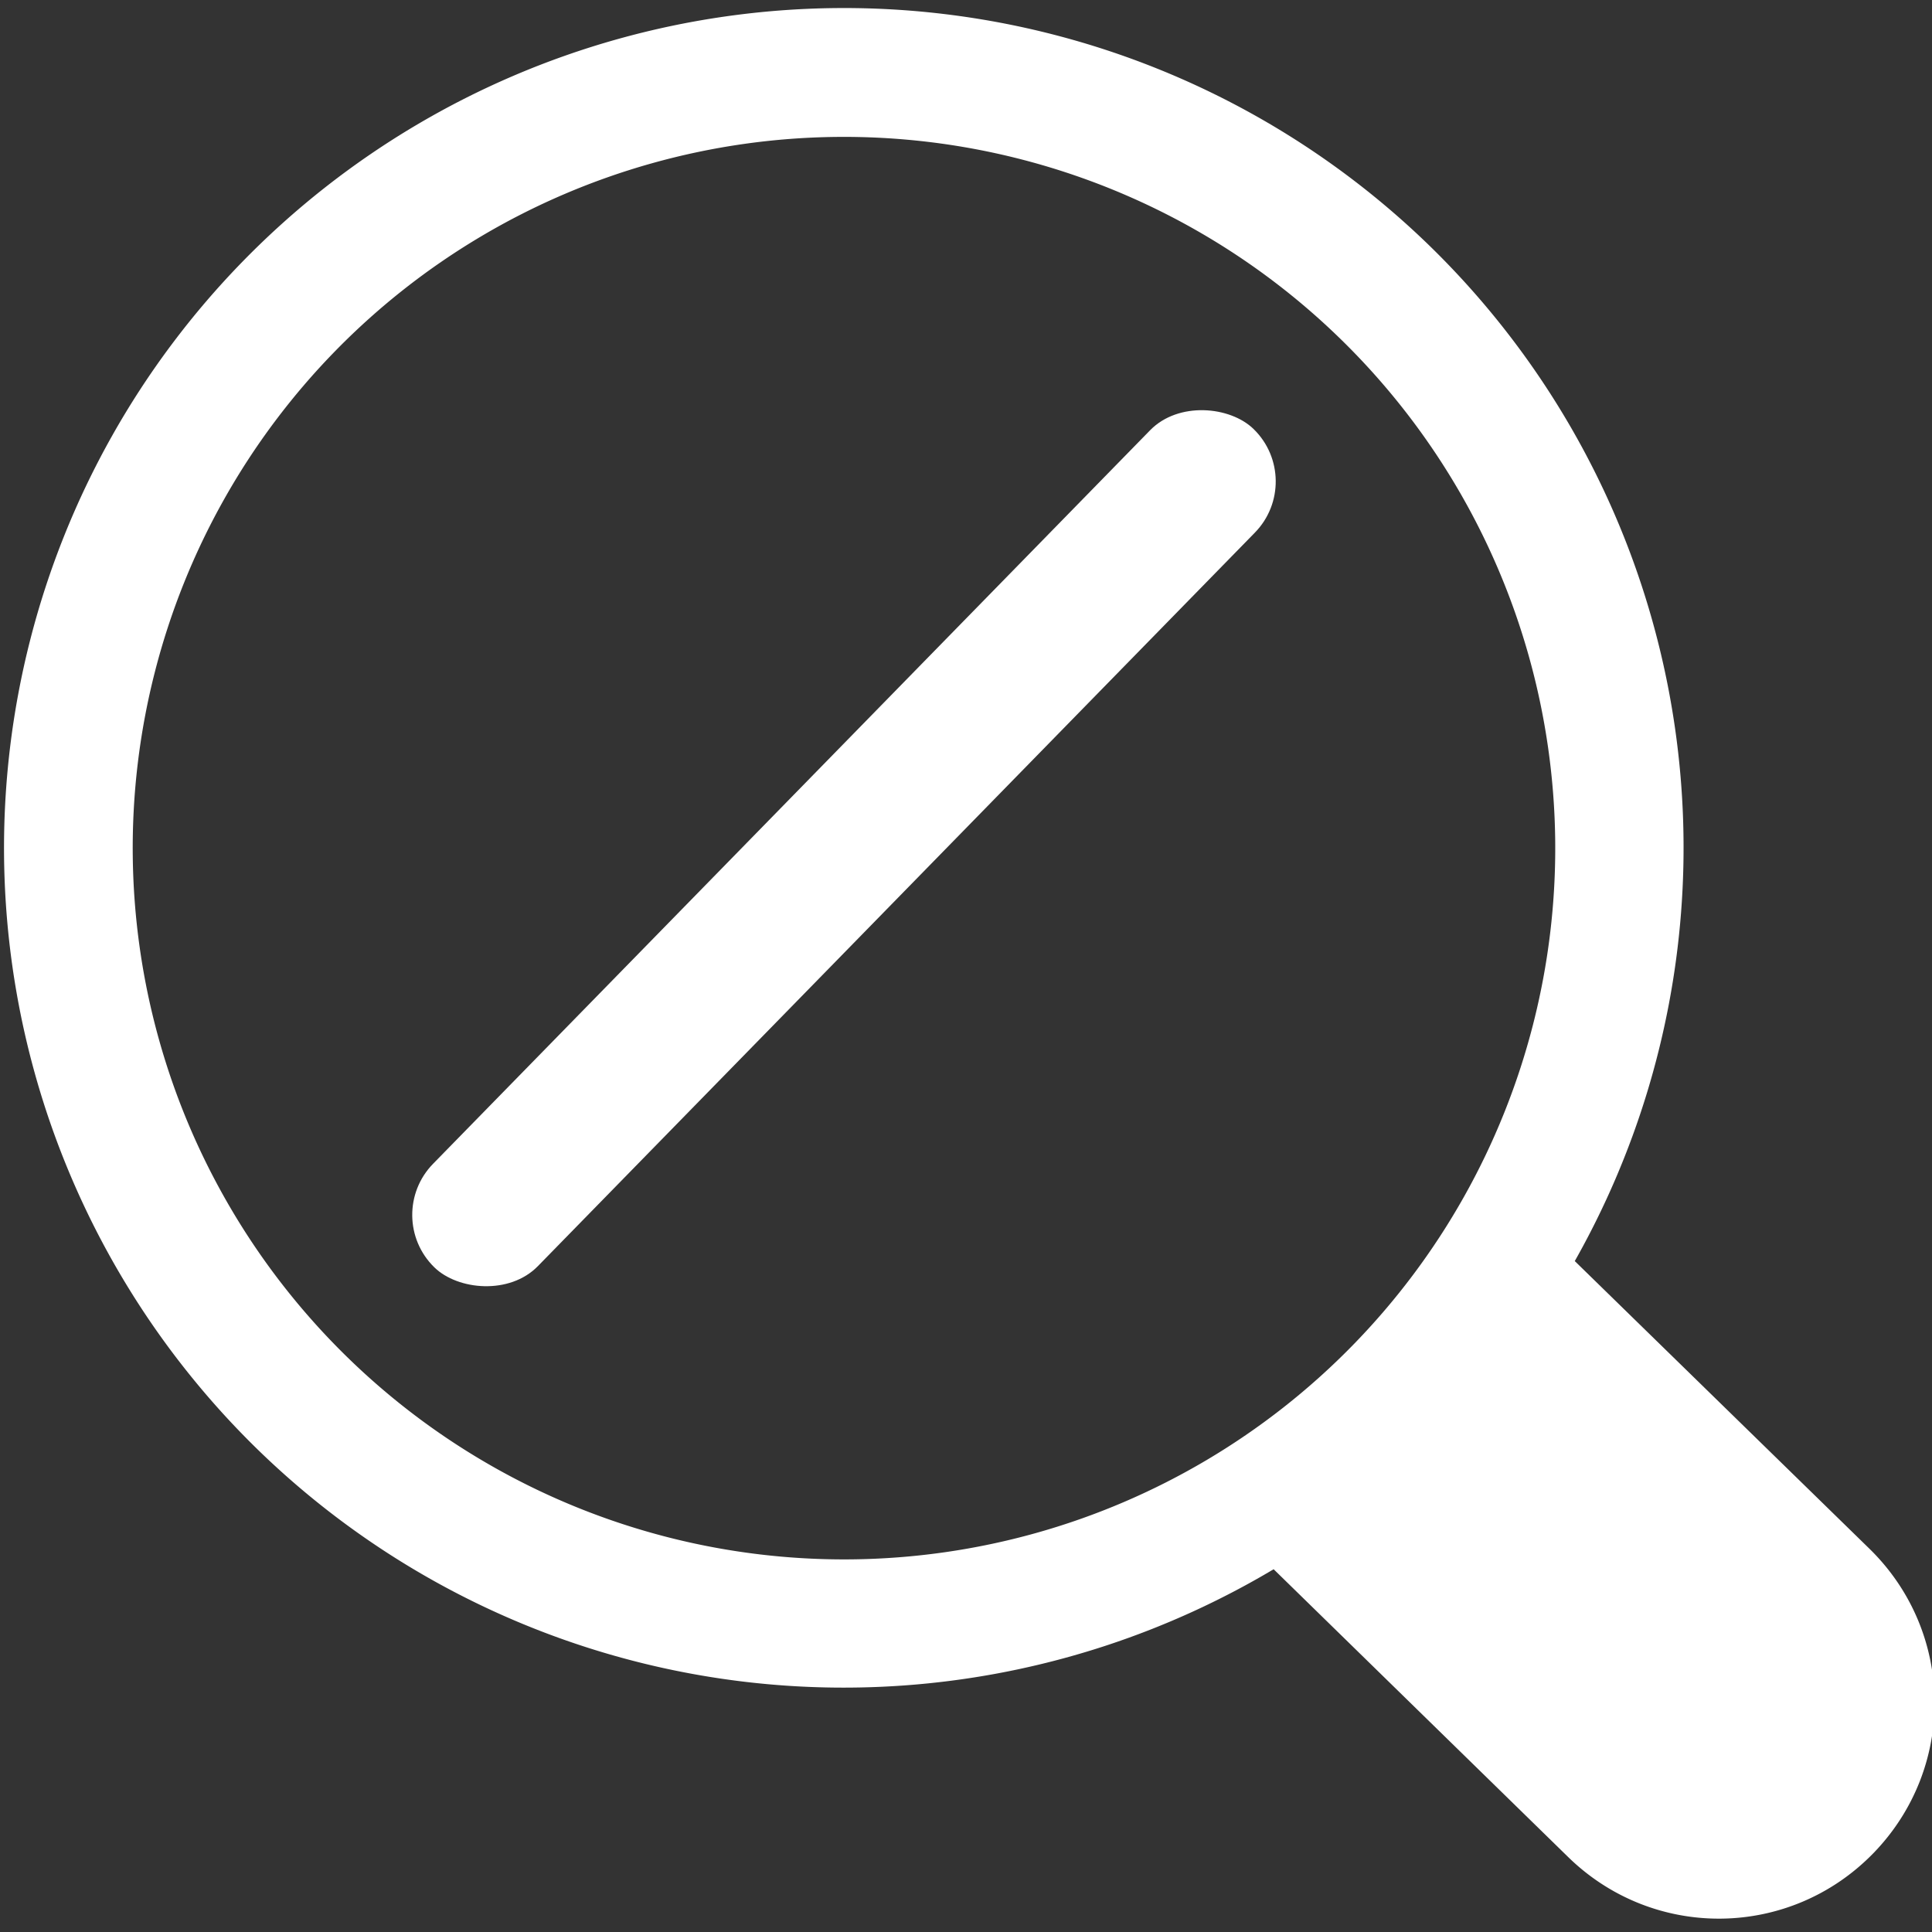 <?xml version="1.0" encoding="UTF-8" standalone="no"?>
<!-- Created with Inkscape (http://www.inkscape.org/) -->

<svg
   width="50"
   height="50"
   viewBox="0 0 13.229 13.229"
   version="1.1"
   id="svg734"
   inkscape:version="1.1.1 (3bf5ae0d25, 2021-09-20)"
   sodipodi:docname="zoomoutf.svg"
   xmlns:inkscape="http://www.inkscape.org/namespaces/inkscape"
   xmlns:sodipodi="http://sodipodi.sourceforge.net/DTD/sodipodi-0.dtd"
   xmlns="http://www.w3.org/2000/svg"
   xmlns:svg="http://www.w3.org/2000/svg">
  <rect x="0" y="0" width="13.229" height="13.229" fill="#333333" stroke="none"/>
  <sodipodi:namedview
     id="namedview736"
     pagecolor="#000000"
     bordercolor="#999999"
     borderopacity="1"
     inkscape:pageshadow="0"
     inkscape:pageopacity="0"
     inkscape:pagecheckerboard="0"
     inkscape:document-units="mm"
     showgrid="false"
     showguides="true"
     inkscape:zoom="11.313709"
     inkscape:cx="15.688932"
     inkscape:cy="27.179417"
     inkscape:window-width="1920"
     inkscape:window-height="1017"
     inkscape:window-x="-8"
     inkscape:window-y="-8"
     inkscape:window-maximized="1"
     inkscape:current-layer="layer4"
     units="px"
     fit-margin-top="0"
     fit-margin-left="0"
     fit-margin-right="0"
     fit-margin-bottom="0"
     width="50px" />
  <defs
     id="defs731" />
  <g
     inkscape:groupmode="layer"
     id="layer2"
     inkscape:label="Layer 2"
     style="display:inline"
     transform="translate(-0.014,-0.003)" />
  <g
     inkscape:groupmode="layer"
     id="layer4"
     inkscape:label="Layer 3"
     style="display:inline"
     transform="translate(-0.014,-0.003)">
    <path
       id="rect347"
       style="display:inline;fill:#ffffff;stroke:#ffffff;stroke-width:0;stroke-opacity:0"
       d="m 1.68,1.789 a 5.752,5.752 0 0 0 0.093,8.134 5.752,5.752 0 0 0 6.962,0.825 l 2.017,1.971 c 0.585,0.571 1.515,0.561 2.087,-0.024 0.571,-0.585 0.561,-1.515 -0.024,-2.087 L 10.797,8.638 A 5.752,5.752 0 0 0 9.814,1.697 5.752,5.752 0 0 0 1.68,1.789 Z M 2.31,2.406 A 4.87,4.87 0 0 1 9.197,2.328 4.87,4.87 0 0 1 9.276,9.215 4.87,4.87 0 0 1 2.389,9.293 4.87,4.87 0 0 1 2.31,2.406 Z" />
    <rect
       style="display:inline;fill:#ffffff;stroke:#ffffff;stroke-width:0;stroke-opacity:0"
       id="rect1645-9"
       width="8.026"
       height="1.003"
       x="-4.119"
       y="7.703"
       ry="0.501"
       transform="rotate(-45.652)" />
  </g>
  <g
     inkscape:label="Layer 1"
     inkscape:groupmode="layer"
     id="layer1"
     style="display:none"
     transform="translate(-0.014,-0.003)">
    <g
       id="g14031"
       transform="matrix(1.306,0,0,1.306,-3.411,-1.972)">
      <path
         id="rect4984"
         style="display:inline;fill:#ffffff;fill-opacity:1;stroke:#000000;stroke-width:0;stroke-miterlimit:4;stroke-dasharray:none;stroke-opacity:1"
         d="M 18.004,2.143 A 16.568,16.568 0 0 0 10.703,3.961 16.568,16.568 0 0 0 3.506,26.26 16.568,16.568 0 0 0 25.805,33.455 16.568,16.568 0 0 0 27.031,32.76 l 13.877,14.508 c 1.489,1.557 3.641,1.898 4.824,0.766 1.183,-1.133 0.938,-3.297 -0.551,-4.854 L 31.41,28.779 A 16.568,16.568 0 0 0 33.002,11.156 16.568,16.568 0 0 0 18.004,2.143 Z m -0.008,1.199 A 15.524,15.46 62.885 0 1 32.016,11.805 15.524,15.46 62.885 0 1 25.33,32.67 15.524,15.46 62.885 0 1 4.494,25.898 15.524,15.46 62.885 0 1 11.18,5.033 15.524,15.46 62.885 0 1 17.996,3.342 Z"
         transform="matrix(0.203,0,0,0.203,2.623,1.513)" />
      <rect
         style="display:inline;fill:#ffffff;fill-opacity:1;stroke:#000000;stroke-width:0;stroke-miterlimit:4;stroke-dasharray:none"
         id="rect2314"
         width="0.322"
         height="5.002"
         x="1.313"
         y="5.627"
         ry="0.341"
         rx="0.161"
         transform="matrix(0.772,-0.636,0.636,0.772,0,0)" />
      <rect
         style="display:inline;fill:#ffffff;fill-opacity:1;stroke:#000000;stroke-width:0;stroke-miterlimit:4;stroke-dasharray:none"
         id="rect11110"
         width="0.322"
         height="5.002"
         x="-8.281"
         y="-0.983"
         ry="0.341"
         rx="0.161"
         transform="matrix(-0.632,-0.775,0.775,-0.632,0,0)" />
    </g>
    <g
       id="g18303"
       style="stroke-width:0.4;stroke-miterlimit:4;stroke-dasharray:none">
      <g
         id="g18364"
         style="stroke-width:0.4;stroke-miterlimit:4;stroke-dasharray:none" />
    </g>
  </g>
</svg>
